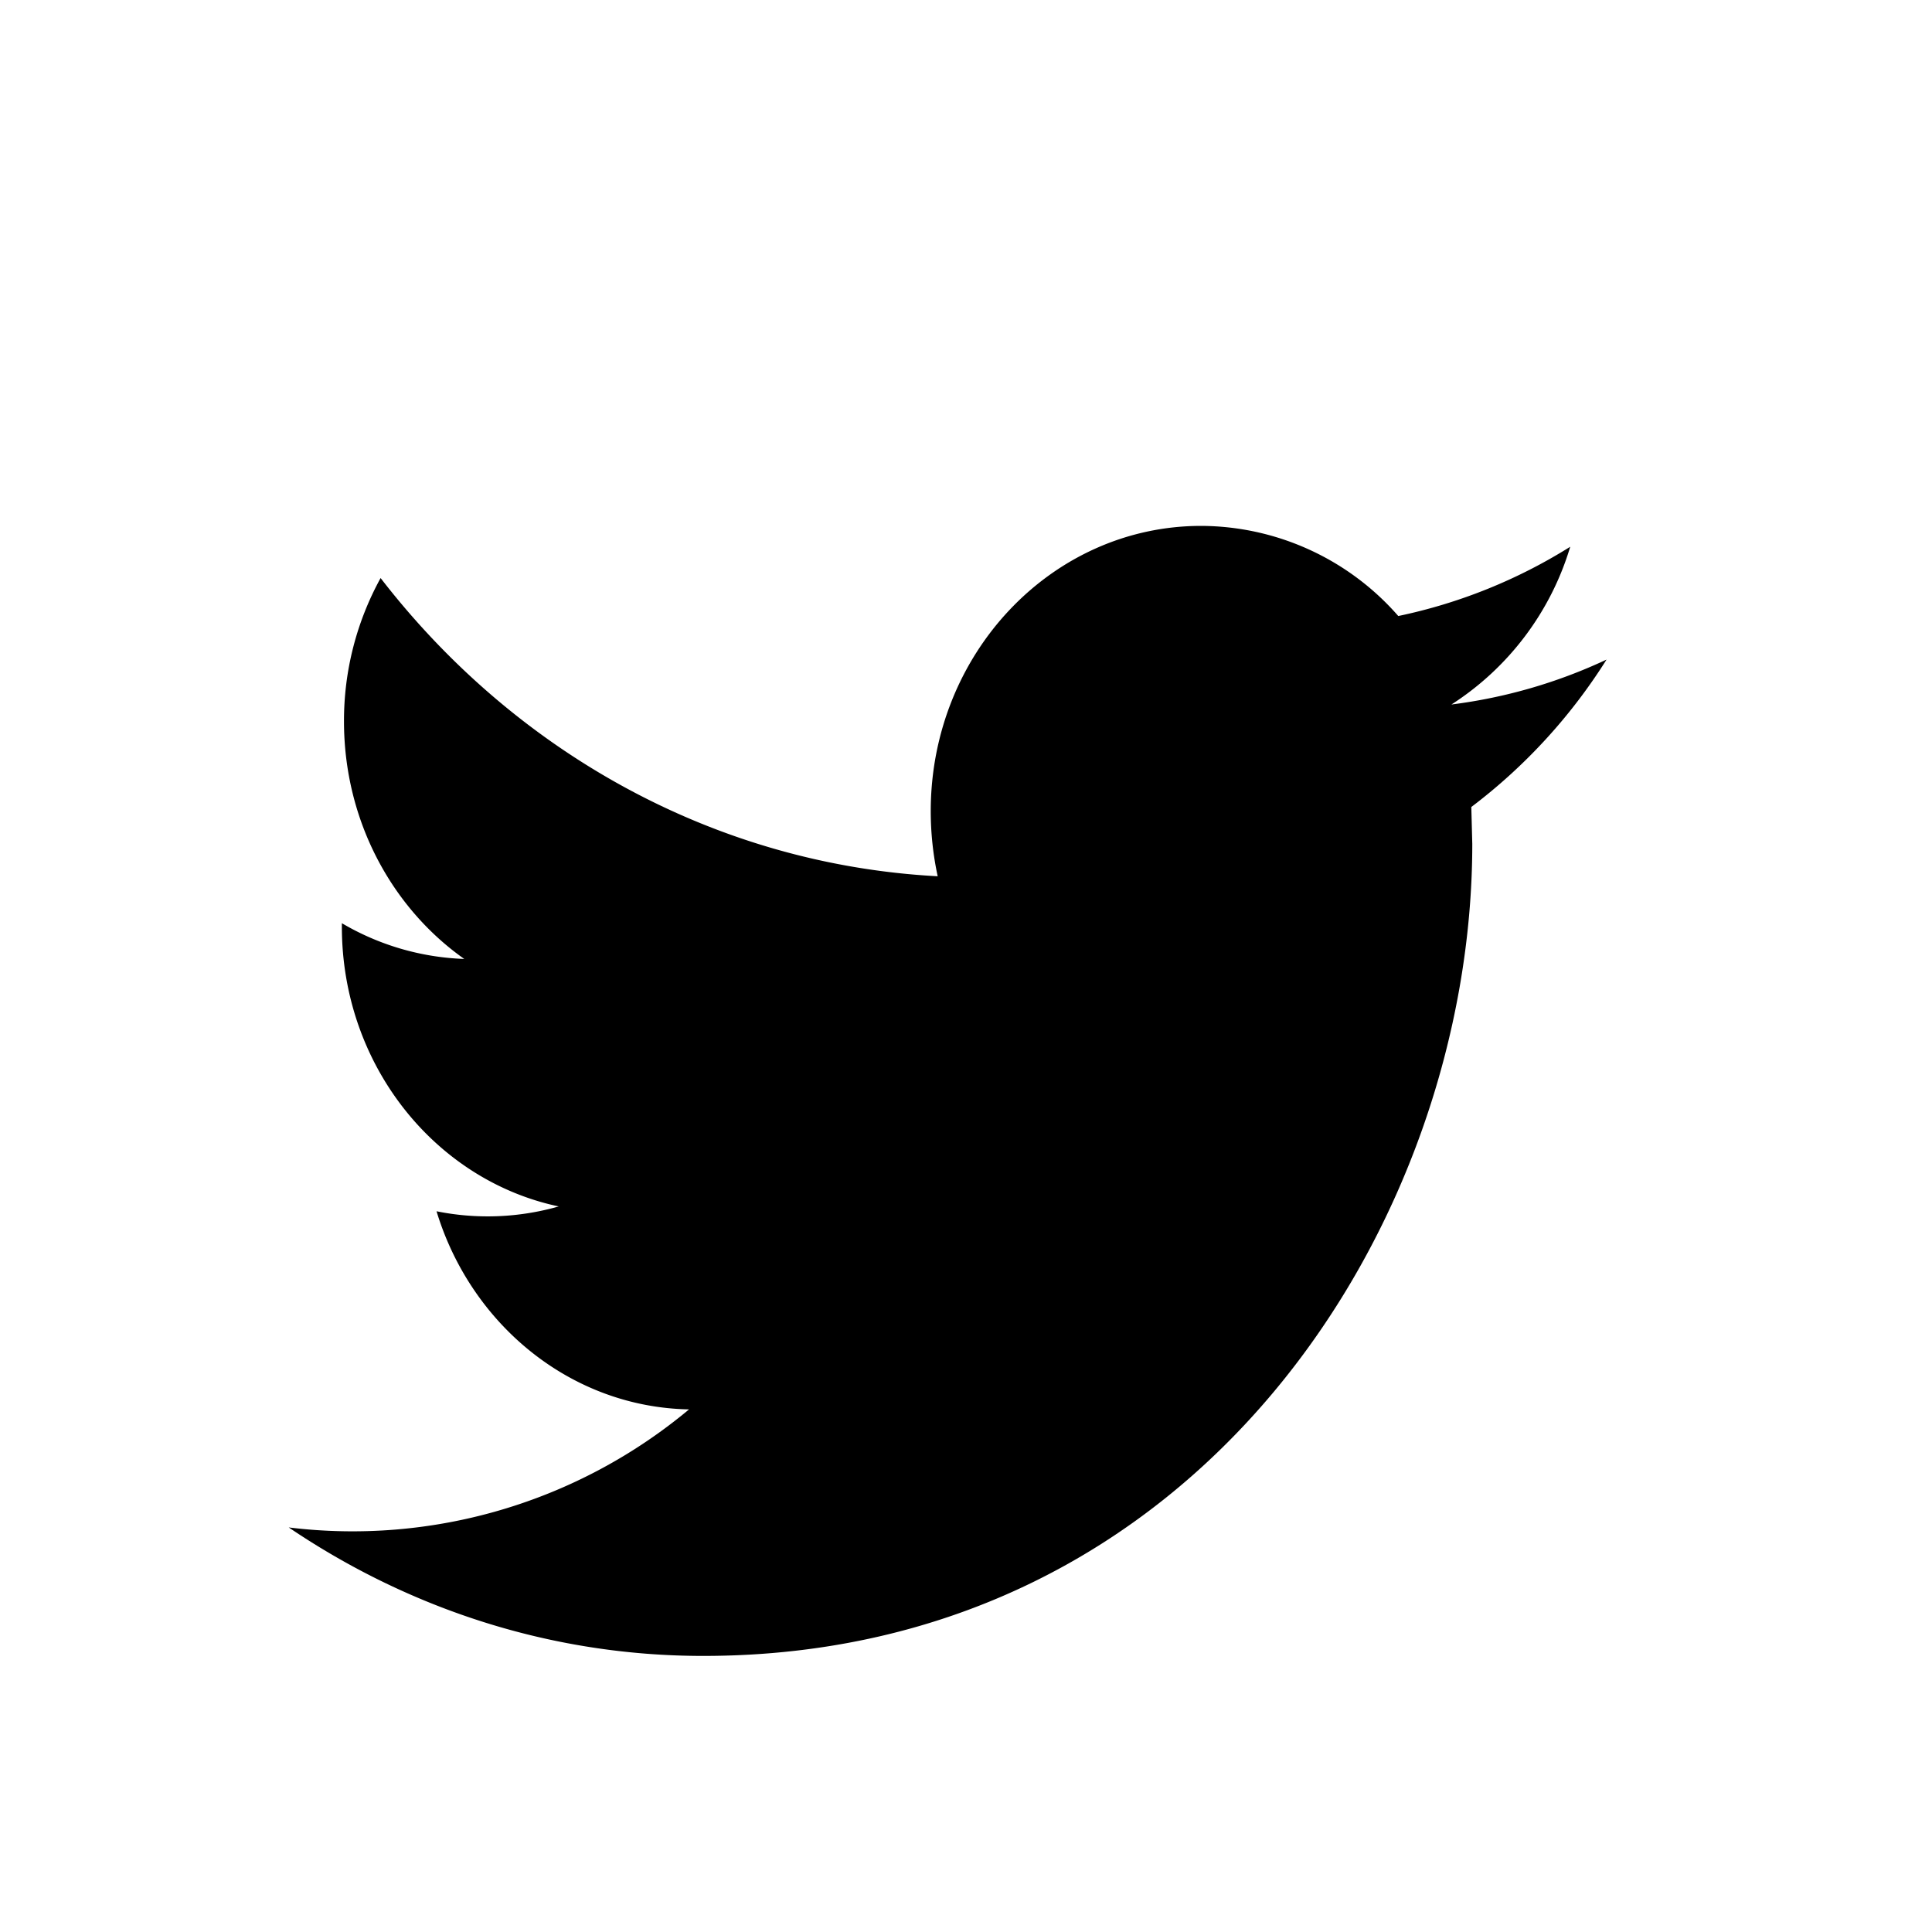 <svg width="20" height="20" xmlns="http://www.w3.org/2000/svg"><path d="M16.631 6.828a5.35 5.35 0 0 1-1.606.465 2.943 2.943 0 0 0 1.23-1.633 5.452 5.452 0 0 1-1.78.717 2.723 2.723 0 0 0-2.04-.933c-1.546 0-2.8 1.323-2.8 2.953 0 .231.025.457.072.674-2.325-.124-4.387-1.3-5.767-3.087a3.06 3.06 0 0 0-.379 1.484c0 1.025.495 1.93 1.245 2.459a2.68 2.68 0 0 1-1.267-.37v.036c0 1.43.964 2.625 2.245 2.896a2.678 2.678 0 0 1-1.265.05c.356 1.173 1.39 2.028 2.614 2.051a5.437 5.437 0 0 1-4.144 1.222c1.24.839 2.71 1.33 4.29 1.33 5.148 0 7.962-4.502 7.962-8.406l-.01-.382a5.75 5.75 0 0 0 1.4-1.526" fill="currentColor" fillRule="evenodd"/></svg>